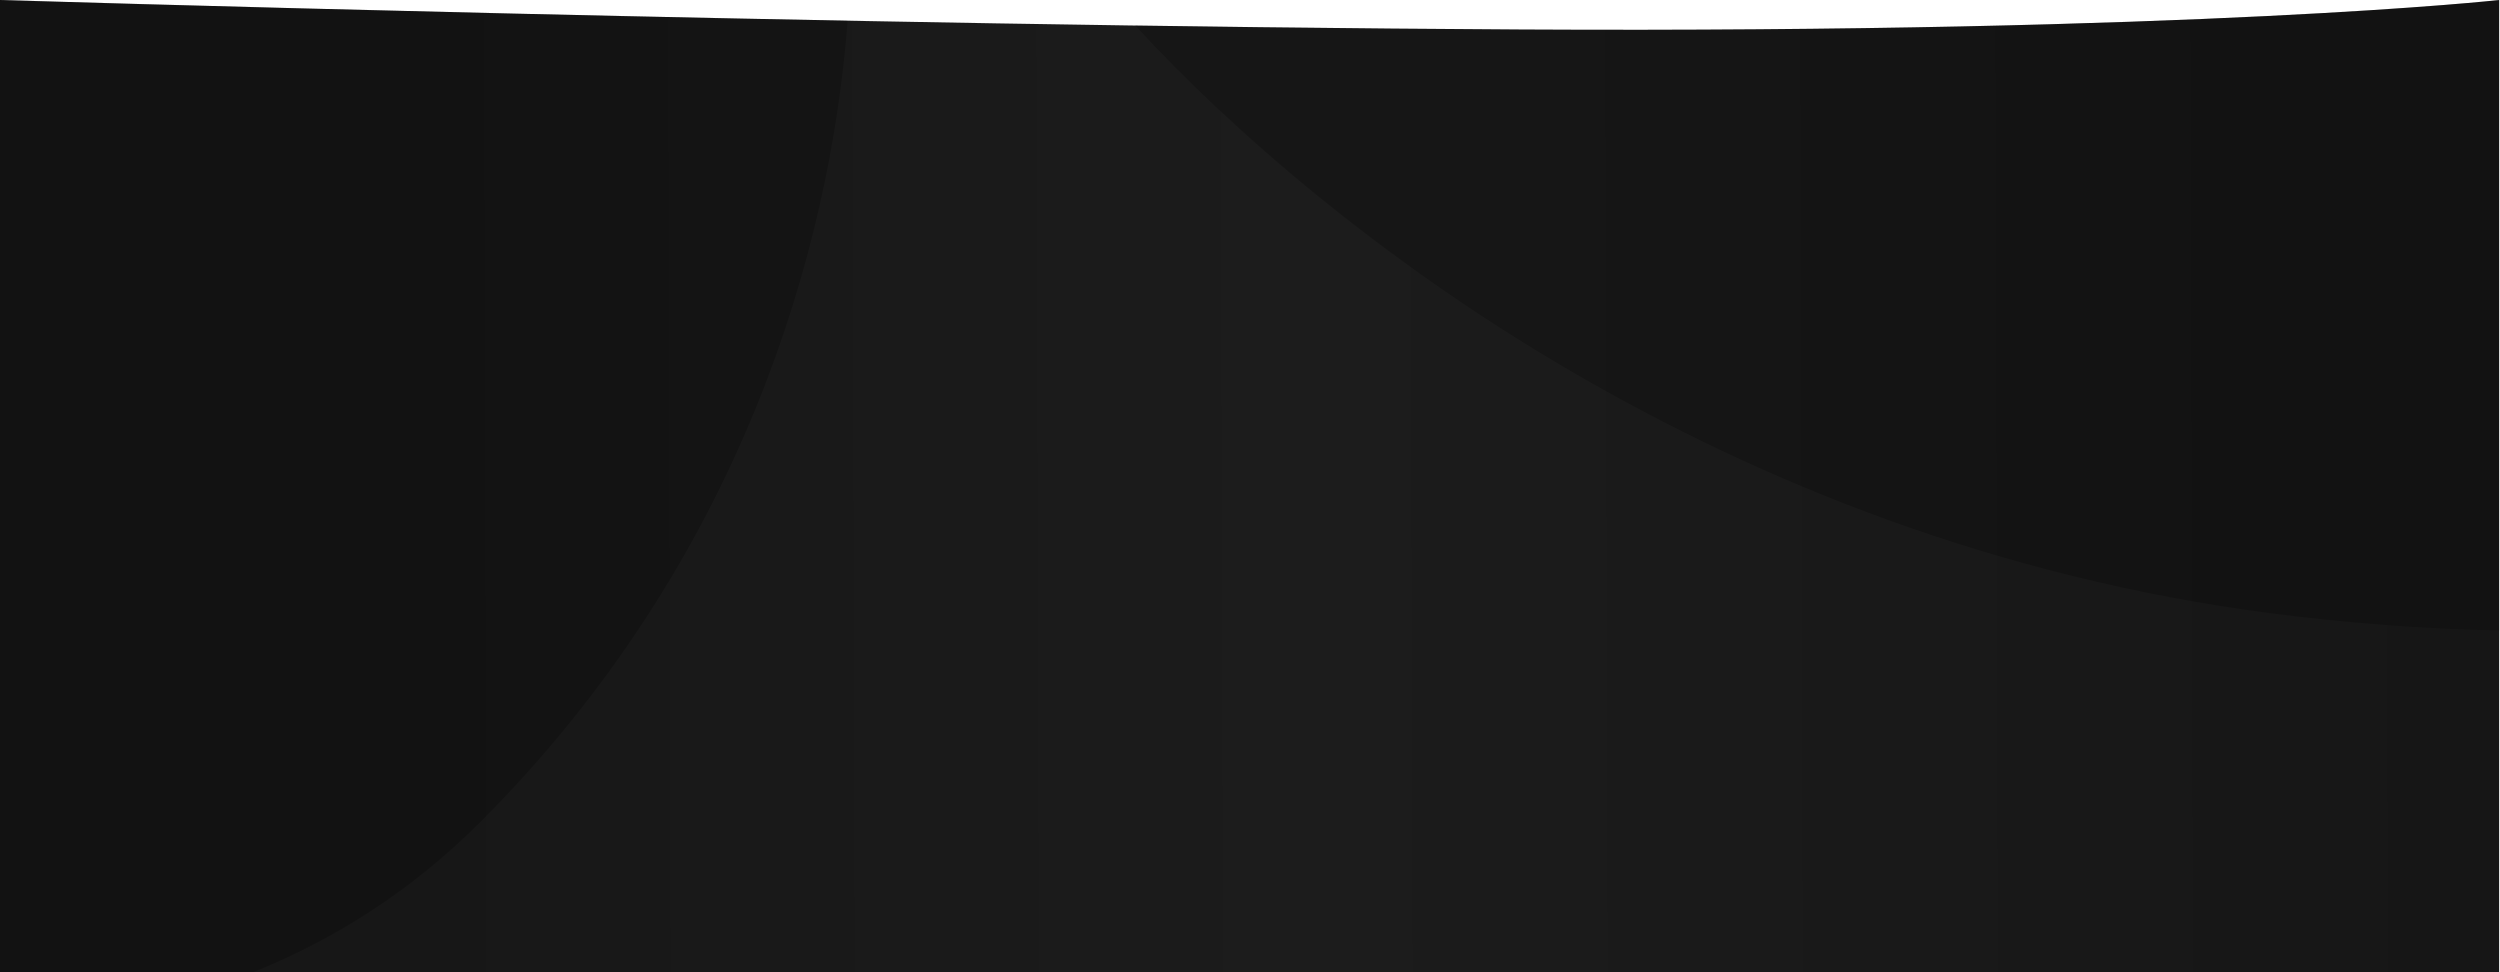 <svg width="1440" height="560" viewBox="0 0 1440 560" fill="none" xmlns="http://www.w3.org/2000/svg">
<path d="M1439.5 560.022V0.008C1439.5 0.008 1268 19.095 876 17C484 14.905 0 0.01 0 0.01V560.022H1439.5Z" fill="url(#paint0_linear)"/>
<path fill-rule="evenodd" clip-rule="evenodd" d="M145.768 560.023C192.768 541.113 237.062 513.097 276.493 473.666C426.786 323.373 478.081 144.189 488.243 11.926C222.656 6.863 0 0.011 0 0.011V560.023H145.768Z" fill="black" fill-opacity="0.2"/>
<path fill-rule="evenodd" clip-rule="evenodd" d="M653.974 14.718C764.245 134.731 994.153 312.161 1307.03 353.131C1352.16 359.041 1396.4 362.216 1439.5 363.105V0.008C1439.5 0.008 1268 19.095 876 17C803.909 16.615 728.706 15.797 653.974 14.718Z" fill="black" fill-opacity="0.2"/>
<defs>
<linearGradient id="paint0_linear" x1="1768.23" y1="359.961" x2="226.67" y2="363.937" gradientUnits="userSpaceOnUse">
<stop stop-color="#131313"/>
<stop offset="0.656" stop-color="#1C1C1C"/>
<stop offset="1" stop-color="#171717"/>
</linearGradient>
</defs>
</svg>
